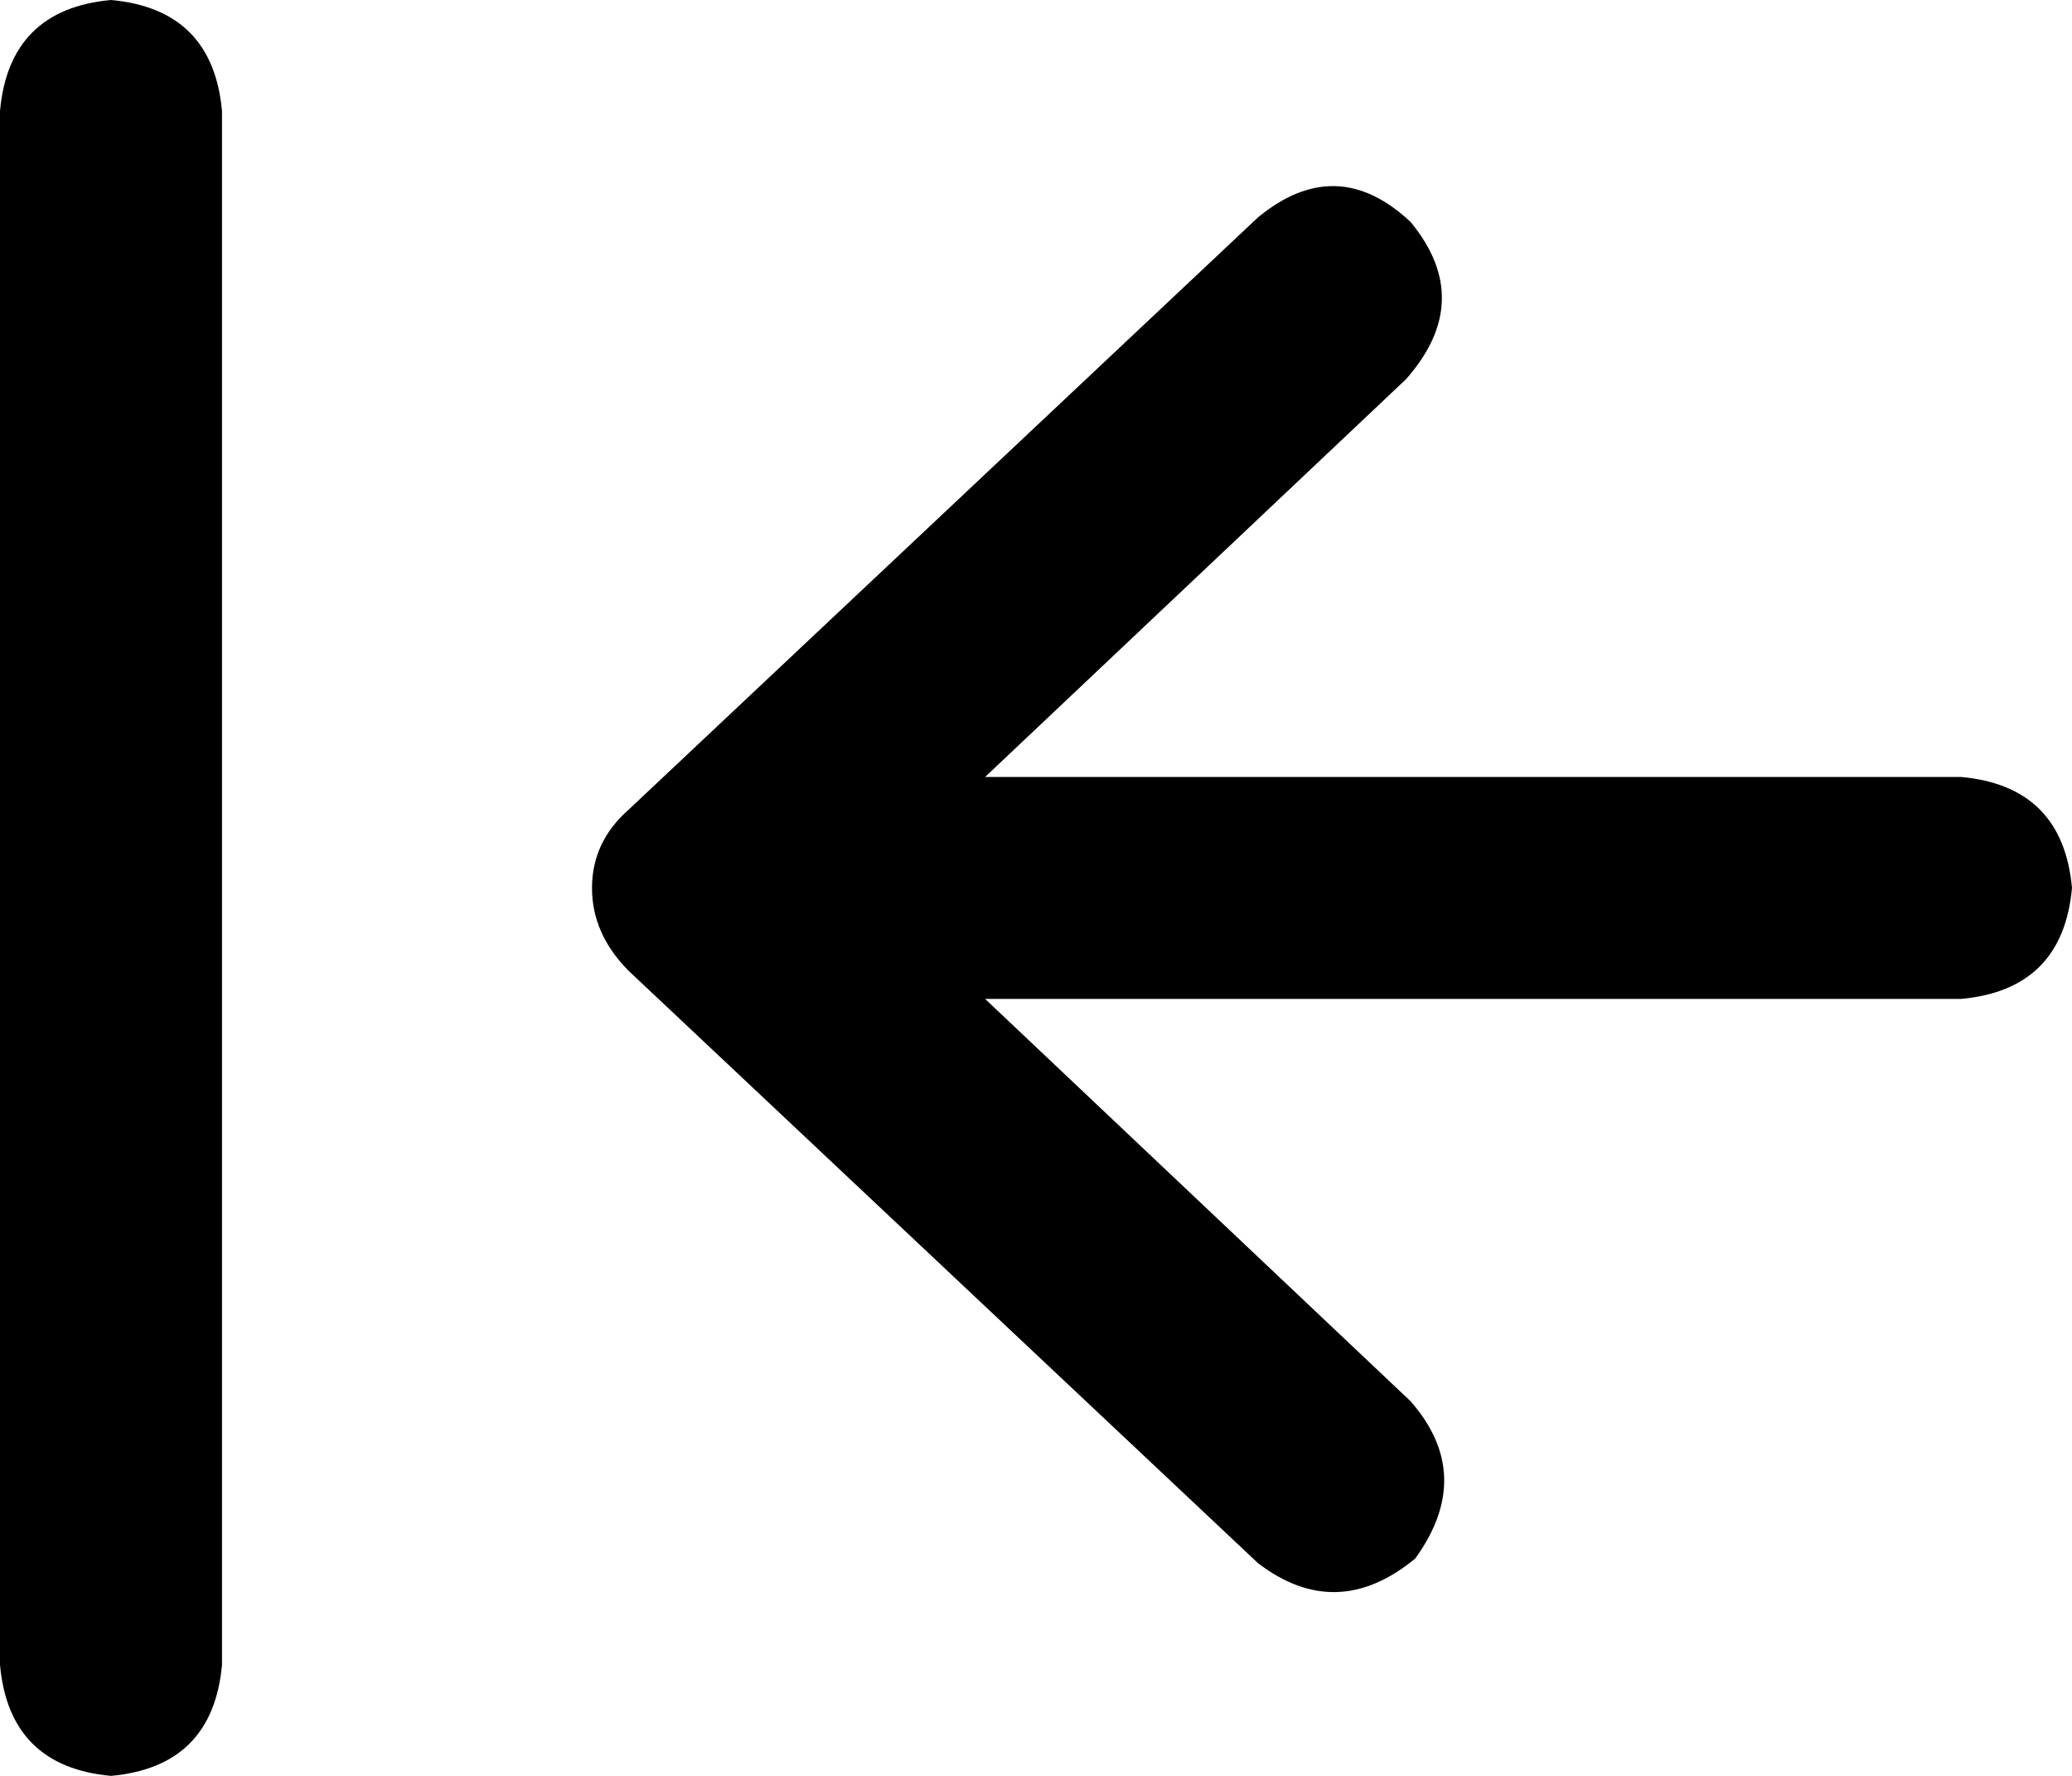 <svg viewBox="0 0 448 384">
  <path
    d="M 0 360 Q 2 382 24 384 Q 46 382 48 360 L 48 24 Q 46 2 24 0 Q 2 2 0 24 L 0 360 L 0 360 Z M 136 175 Q 128 182 128 192 Q 128 202 136 210 L 272 338 Q 289 351 306 337 Q 319 319 305 303 L 213 216 L 296 216 L 424 216 Q 446 214 448 192 Q 446 170 424 168 L 296 168 L 213 168 L 304 82 Q 319 65 305 48 Q 289 33 272 47 L 136 175 L 136 175 Z"
  />
</svg>